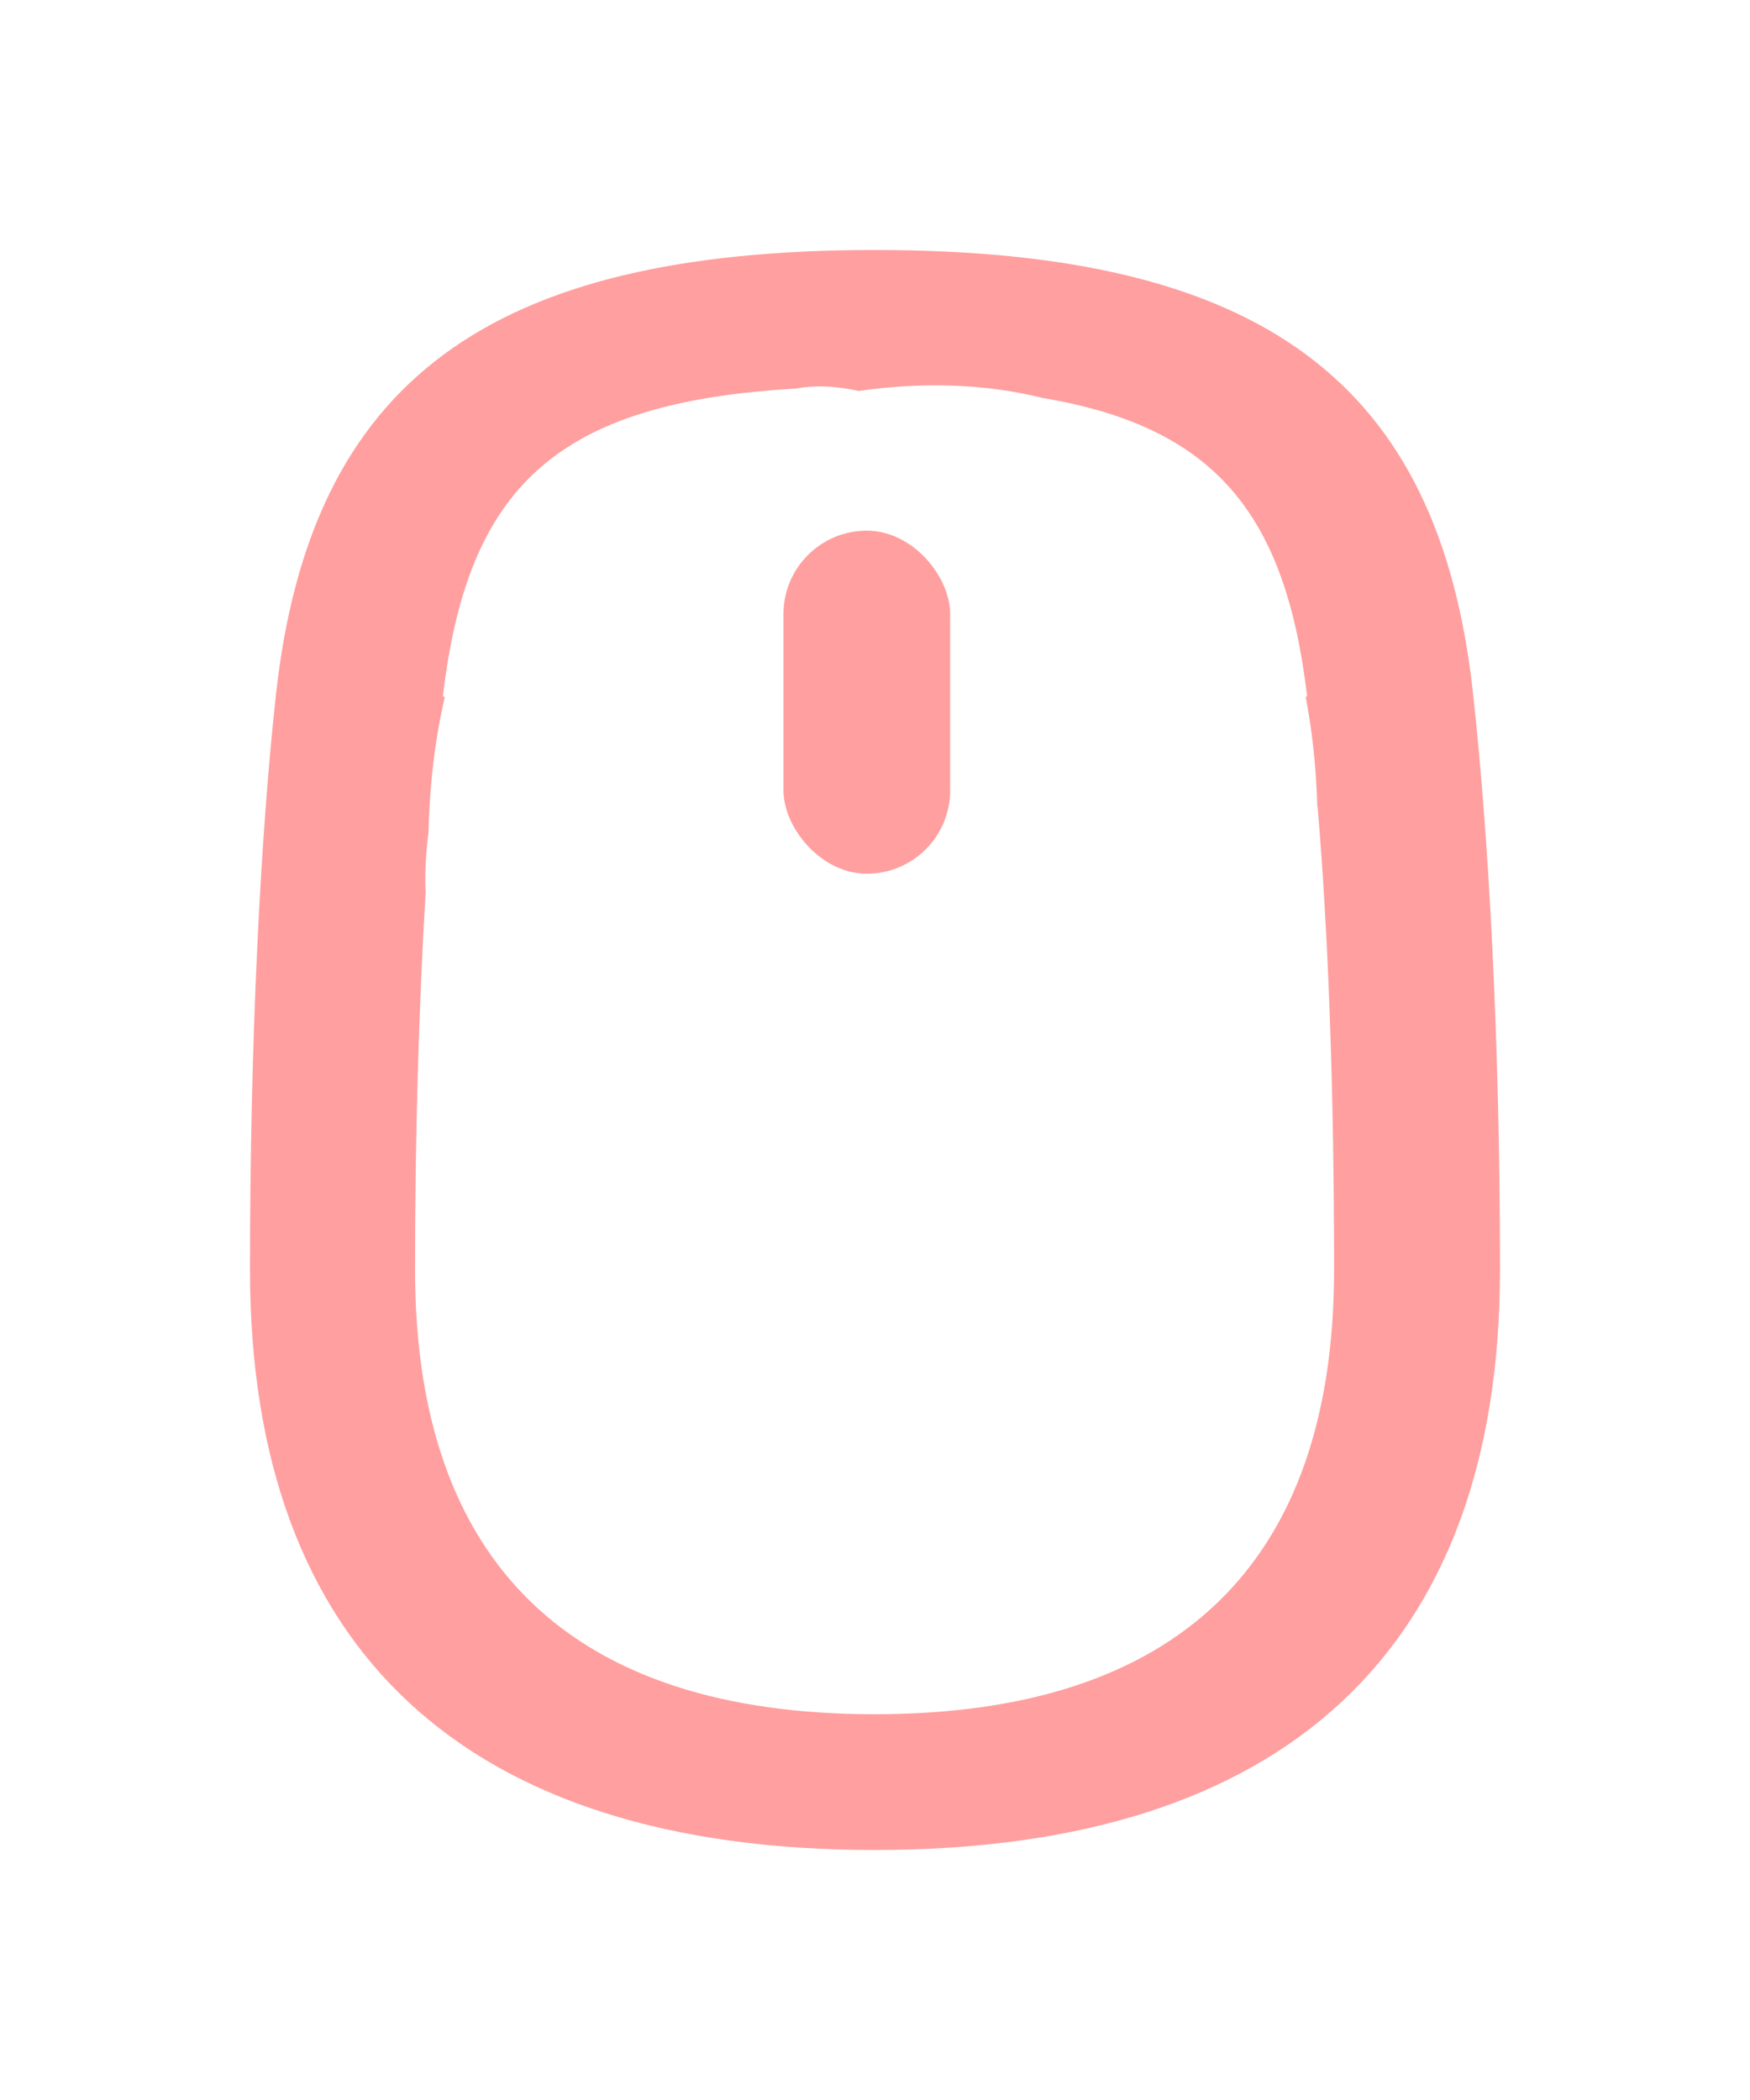 <svg width="70" height="84" viewBox="0 0 70 84" fill="none" xmlns="http://www.w3.org/2000/svg">
    <g filter="url(#filter0_d_35_51)">
        <path fill-rule="evenodd" clip-rule="evenodd" d="M60 50.79C60 65.996 51.383 74 34.983 74C18.617 74 10 65.996 10 50.79C10 41.643 10.417 33.41 11.042 27.751C12.432 15.259 19.52 10 34.983 10C50.48 10 57.568 15.259 58.923 27.751C59.548 33.41 60 41.643 60 50.79ZM34.35 15.638C36.829 15.281 39.362 15.332 41.724 15.922C48.613 17.085 51.429 20.574 52.286 27.865H52.224C52.401 28.773 52.532 29.739 52.612 30.765C52.651 31.252 52.678 31.753 52.694 32.267H52.703C53.155 37.527 53.363 43.987 53.363 50.79C53.363 62.538 47.109 68.569 34.983 68.569C22.856 68.569 16.602 62.538 16.602 50.79C16.602 45.411 16.754 40.247 17.024 35.721C16.992 34.948 17.029 34.148 17.139 33.323C17.188 31.298 17.416 29.484 17.796 27.865H17.714C18.704 19.409 22.312 16.089 31.836 15.543C32.536 15.406 33.366 15.425 34.35 15.638Z" fill="#FF9F9F"/>
        <rect x="31.339" y="21.227" width="6.668" height="13.722" rx="3.334" fill="#FF9F9F"/>
    </g>
    <defs>
        <filter id="filter0_d_35_51" x="0" y="0" width="70" height="84" filterUnits="userSpaceOnUse" color-interpolation-filters="sRGB">
            <feFlood flood-opacity="0" result="BackgroundImageFix"/>
            <feColorMatrix in="SourceAlpha" type="matrix" values="0 0 0 0 0 0 0 0 0 0 0 0 0 0 0 0 0 0 127 0" result="hardAlpha"/>
            <feOffset/>
            <feGaussianBlur stdDeviation="5"/>
            <feComposite in2="hardAlpha" operator="out"/>
            <feColorMatrix type="matrix" values="0 0 0 0 0.722 0 0 0 0 0.463 0 0 0 0 0.471 0 0 0 1 0"/>
            <feBlend mode="normal" in2="BackgroundImageFix" result="effect1_dropShadow_35_51"/>
            <feBlend mode="normal" in="SourceGraphic" in2="effect1_dropShadow_35_51" result="shape"/>
        </filter>
    </defs>
</svg>
